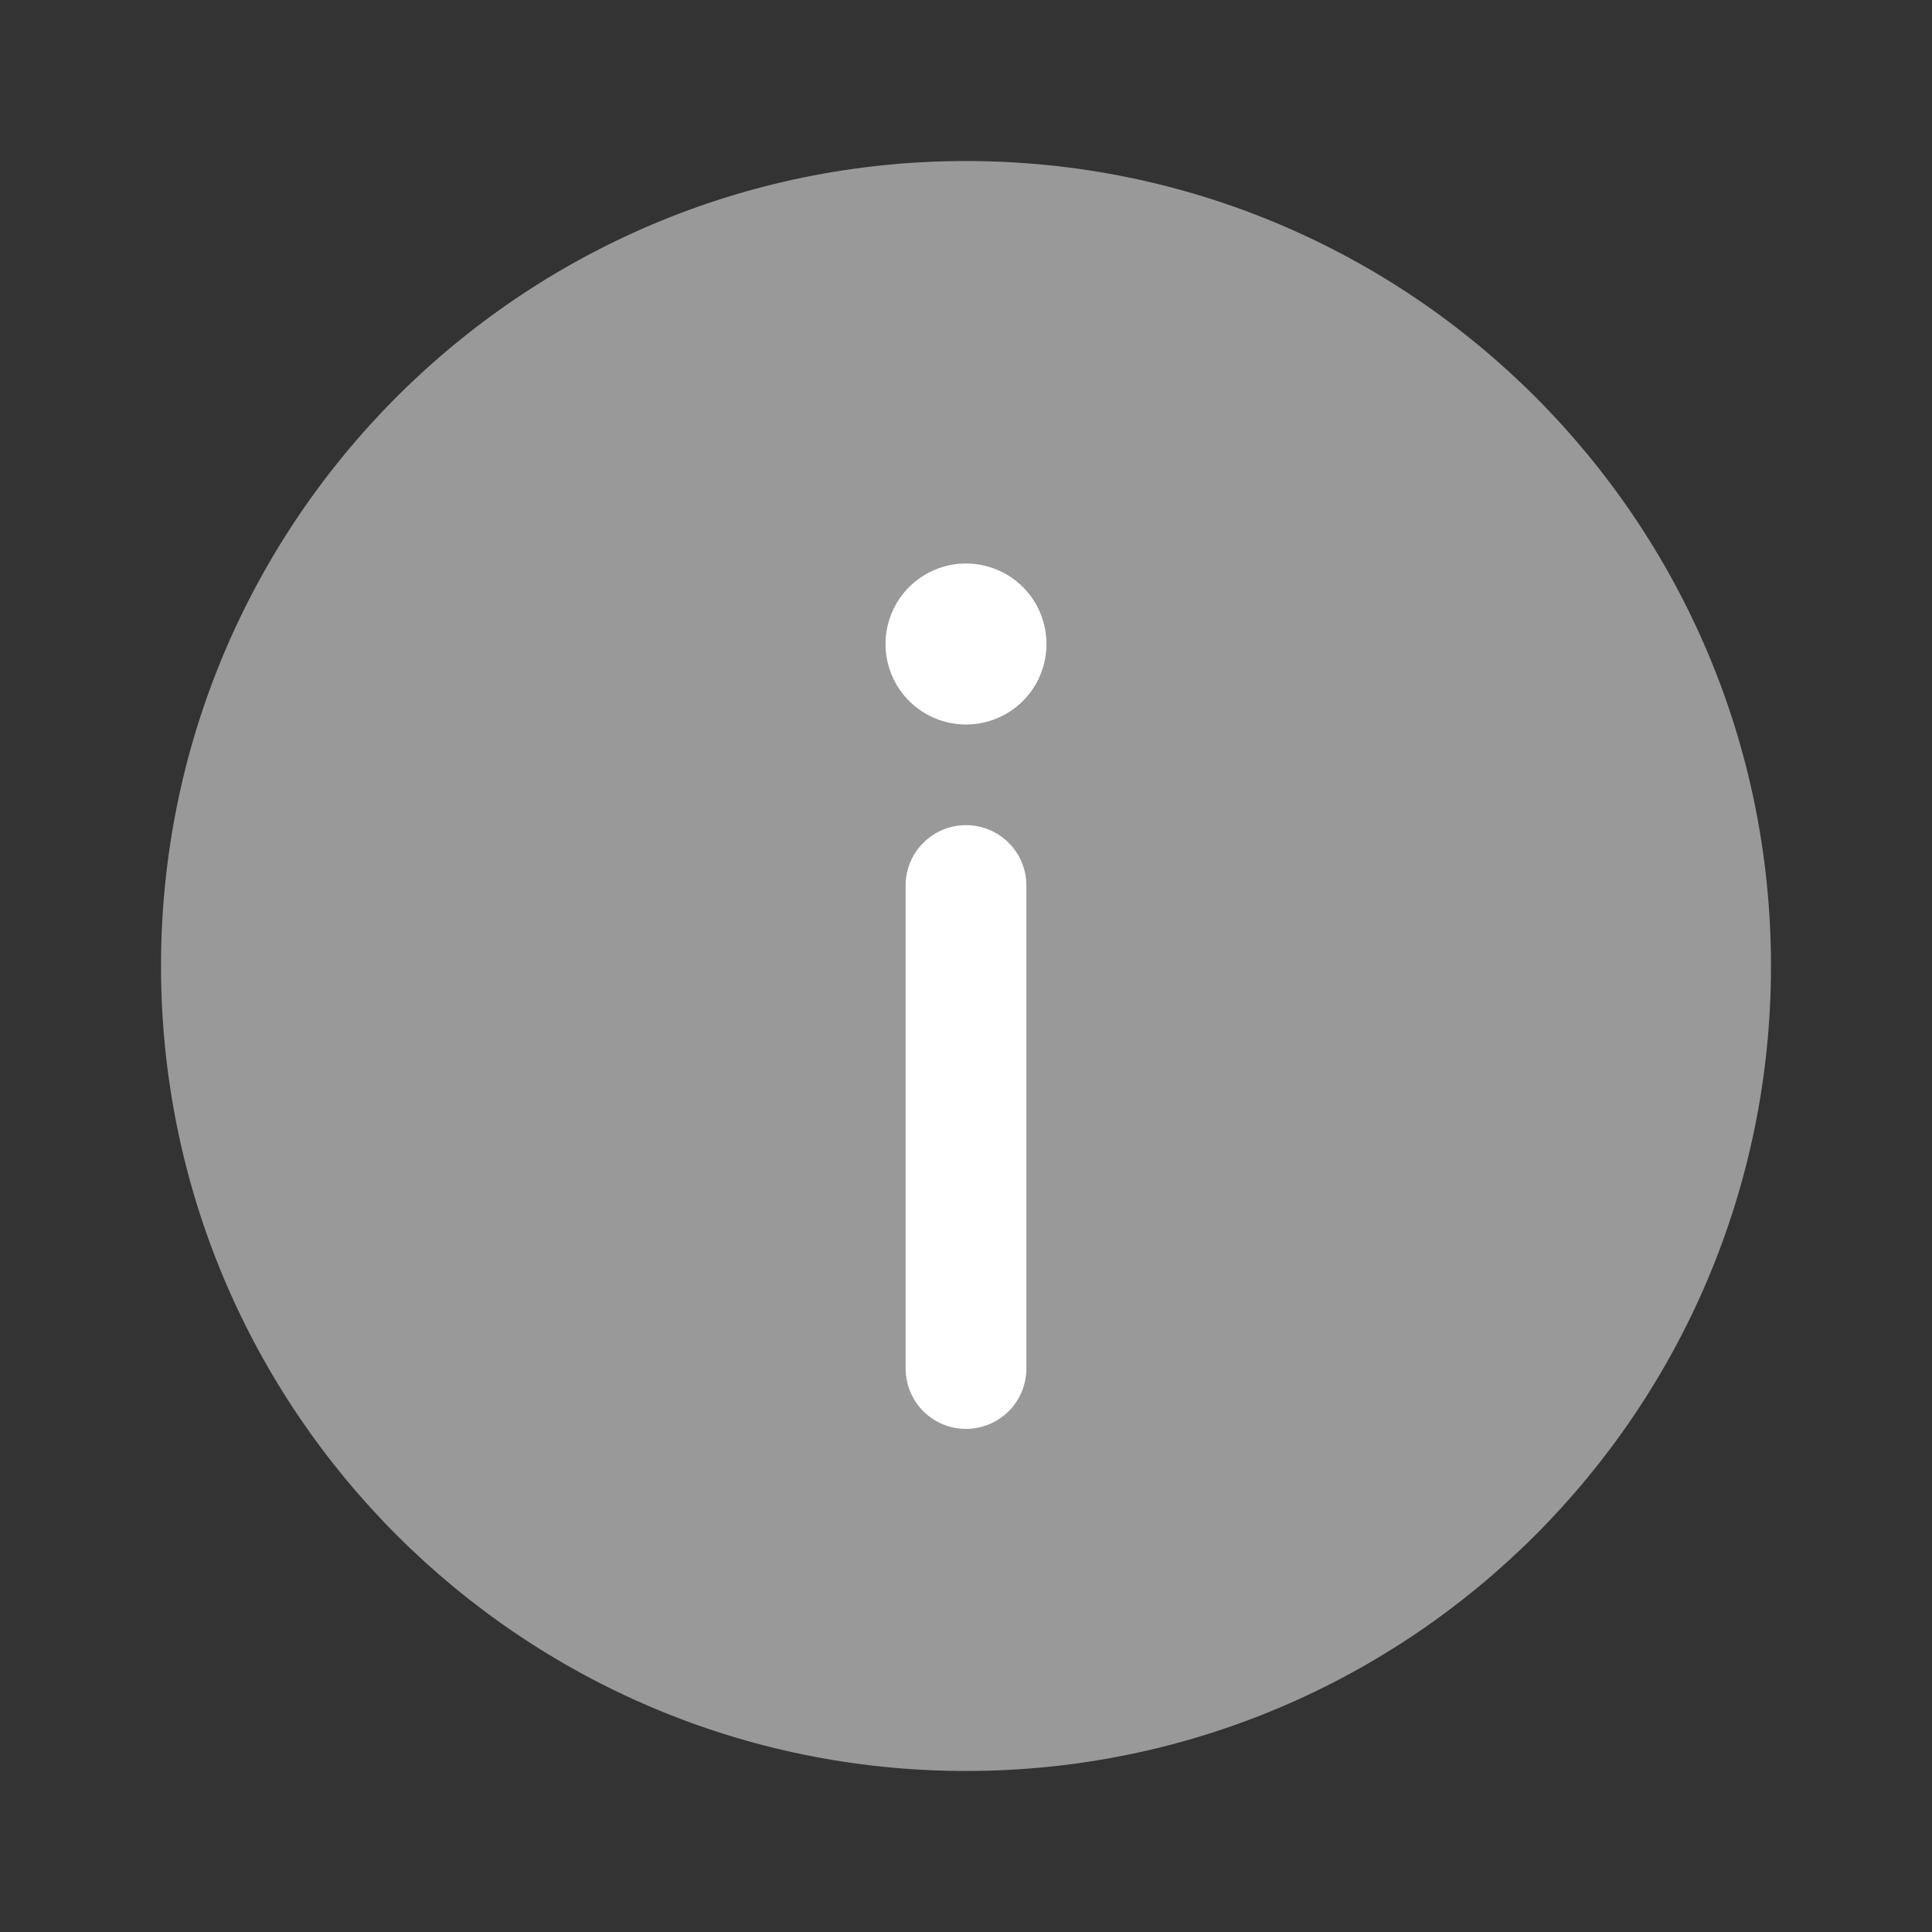 <svg width="32" height="32" viewBox="0 0 32 32" fill="none" xmlns="http://www.w3.org/2000/svg">
<rect x="0" y="0" width="32" height="32" fill="#333333" stroke="none"/>
<path opacity="0.5" d="M29.333 16C29.333 23.364 23.364 29.333 16 29.333C8.636 29.333 2.667 23.364 2.667 16C2.667 8.636 8.636 2.667 16 2.667C23.364 2.667 29.333 8.636 29.333 16Z" fill="white"/>
<path d="M16 23.667C16.265 23.667 16.52 23.561 16.707 23.374C16.895 23.186 17 22.932 17 22.667V14.667C17 14.402 16.895 14.147 16.707 13.96C16.52 13.772 16.265 13.667 16 13.667C15.735 13.667 15.48 13.772 15.293 13.96C15.105 14.147 15 14.402 15 14.667V22.667C15 23.219 15.448 23.667 16 23.667ZM16 9.333C16.354 9.333 16.693 9.474 16.943 9.724C17.193 9.974 17.333 10.313 17.333 10.667C17.333 11.02 17.193 11.36 16.943 11.61C16.693 11.86 16.354 12 16 12C15.646 12 15.307 11.86 15.057 11.61C14.807 11.36 14.667 11.02 14.667 10.667C14.667 10.313 14.807 9.974 15.057 9.724C15.307 9.474 15.646 9.333 16 9.333Z" fill="white"/>
</svg>
